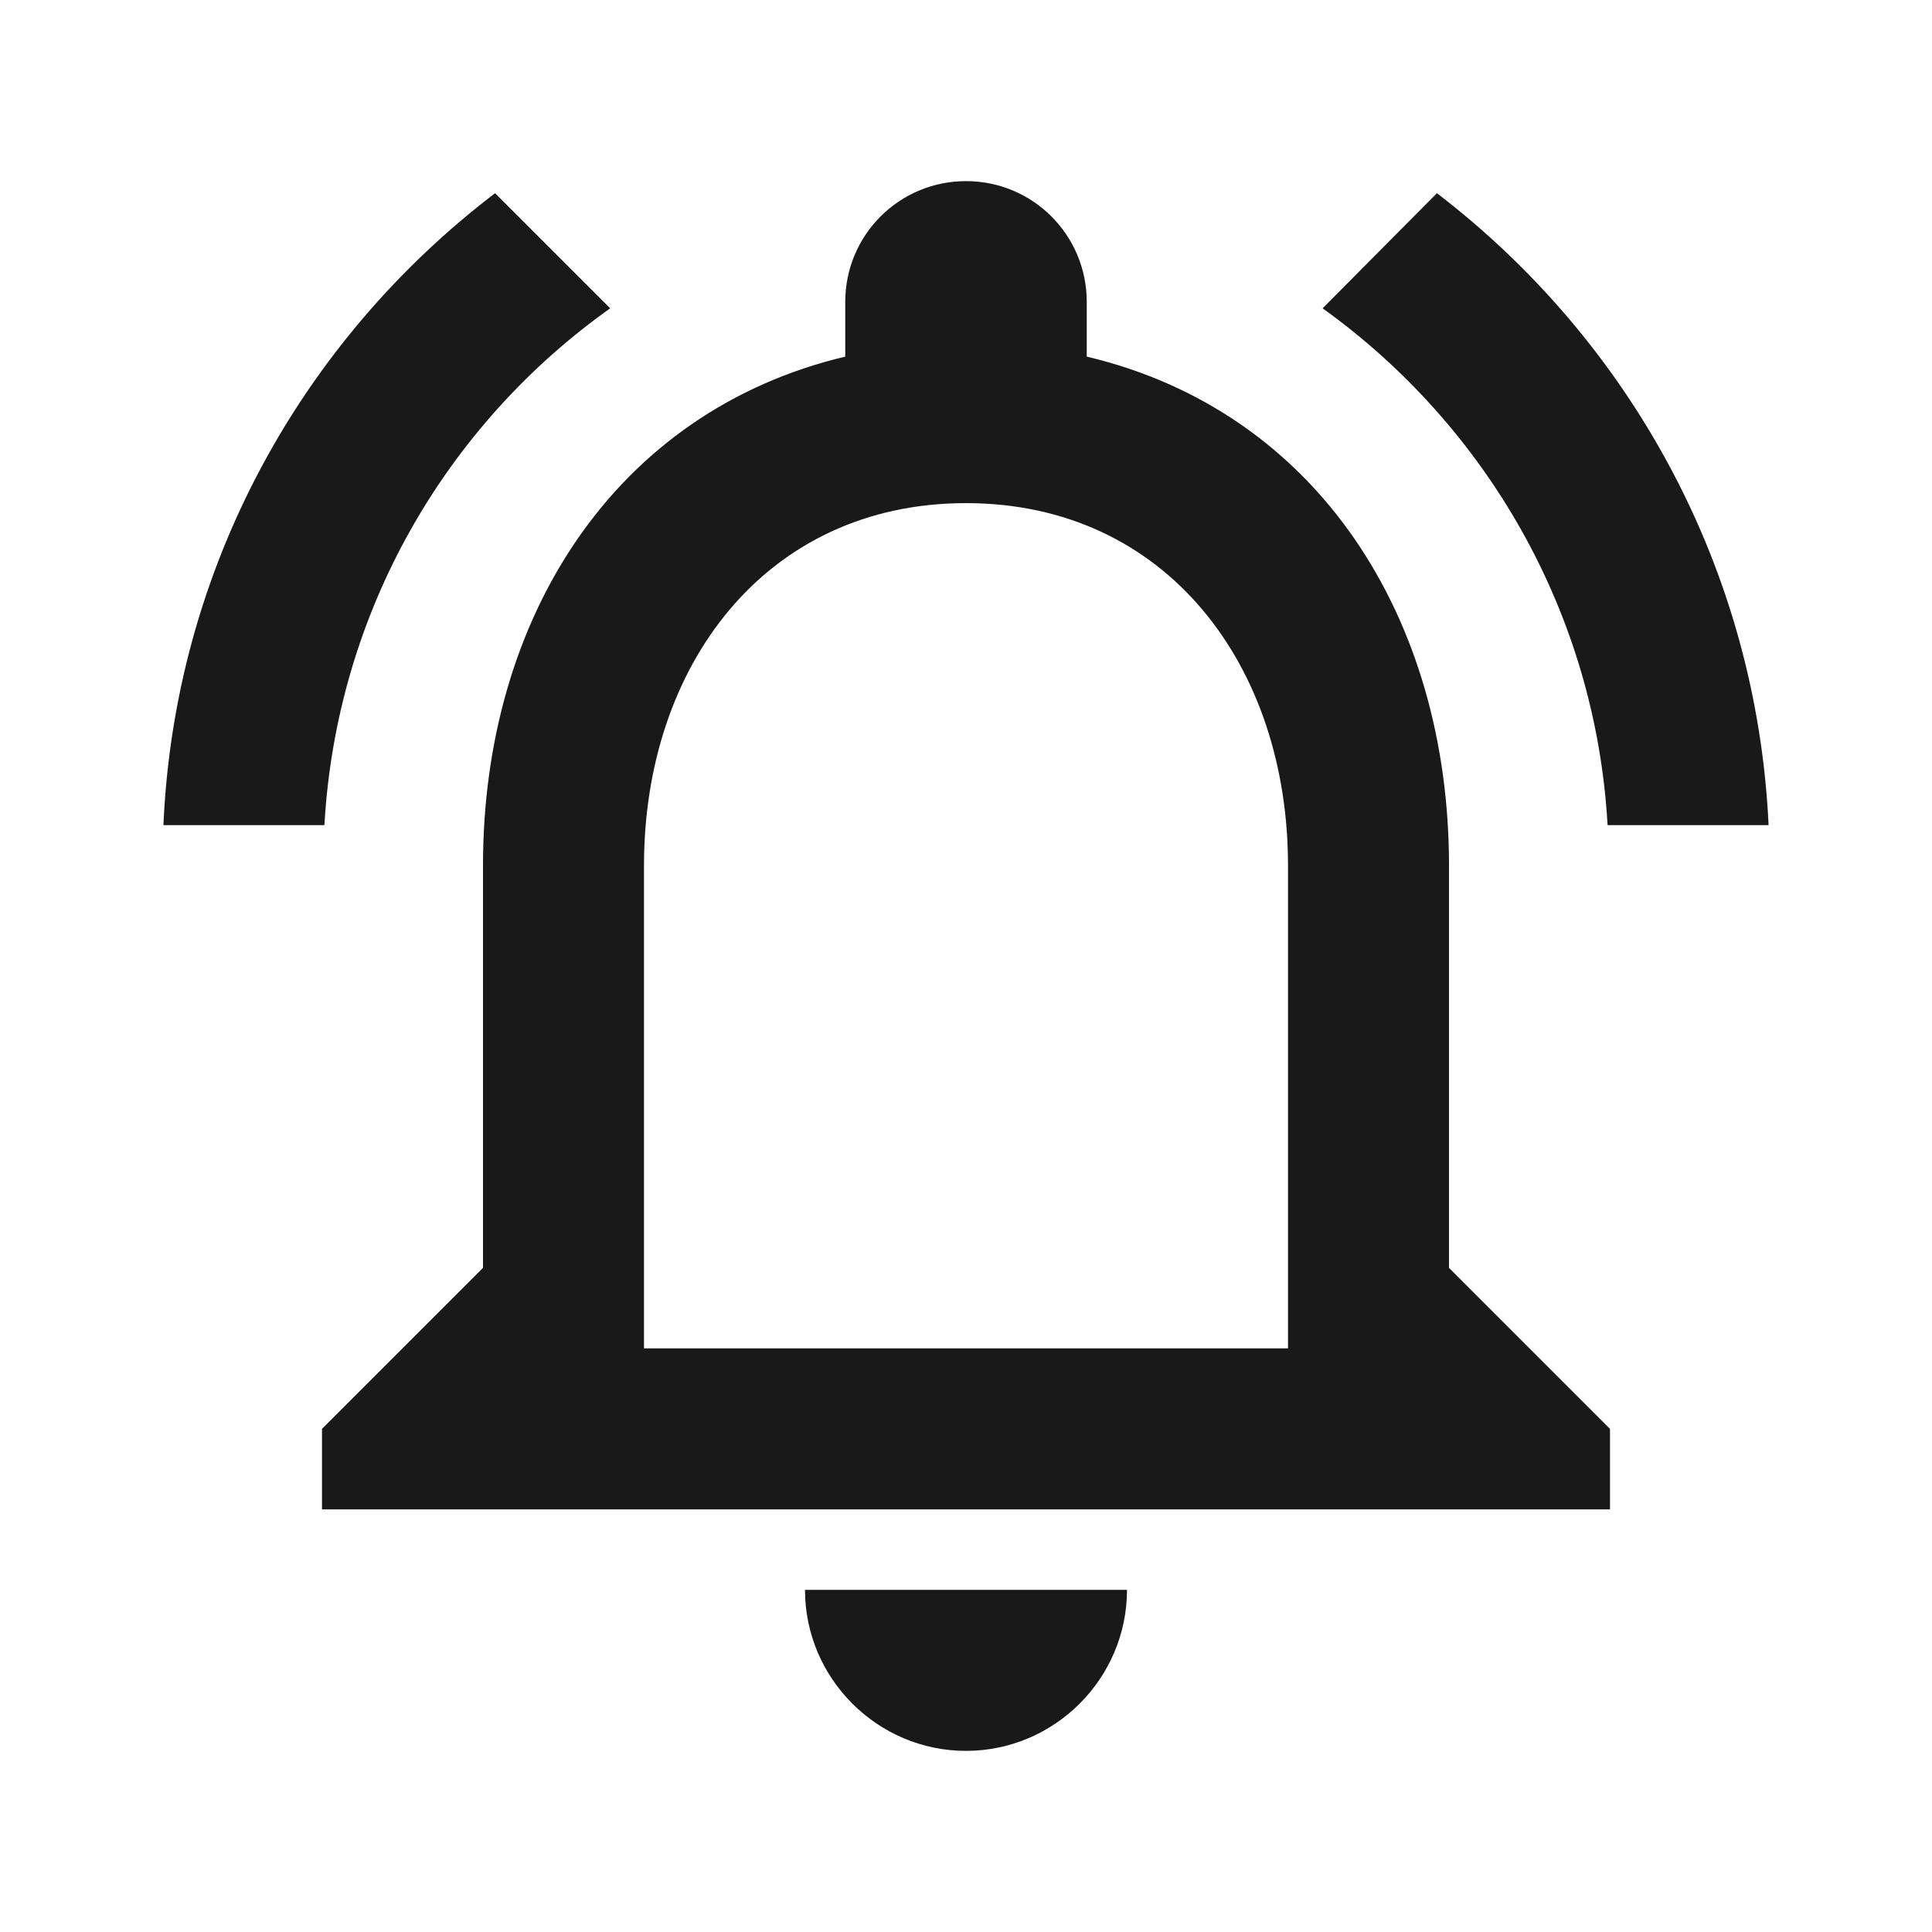 <svg width="48" height="48" viewBox="0 0 48 48" fill="none" xmlns="http://www.w3.org/2000/svg">
<path fill-rule="evenodd" clip-rule="evenodd" d="M36 31.5V21.5C36 15.36 32.74 10.22 27 8.86V7.5C27 5.84 25.66 4.5 24 4.5C22.34 4.5 21 5.84 21 7.5V8.86C15.28 10.22 12 15.34 12 21.5V31.5L8 35.5V37.5H40V35.5L36 31.5ZM24 43.5C26.2 43.5 28 41.7 28 39.5H20C20 41.7 21.8 43.5 24 43.5ZM16 33.5H32V21.5C32 16.54 28.98 12.5 24 12.5C19.02 12.5 16 16.54 16 21.5V33.5ZM15.16 7.66L12.3 4.8C7.5 8.46 4.34 14.1 4.06 20.5H8.06C8.36 15.2 11.08 10.56 15.16 7.66ZM43.94 20.5H39.94C39.64 15.2 36.9 10.56 32.86 7.66L35.7 4.8C40.48 8.46 43.64 14.1 43.94 20.5Z" fill="#191919" fill-opacity="1"/>
</svg>
